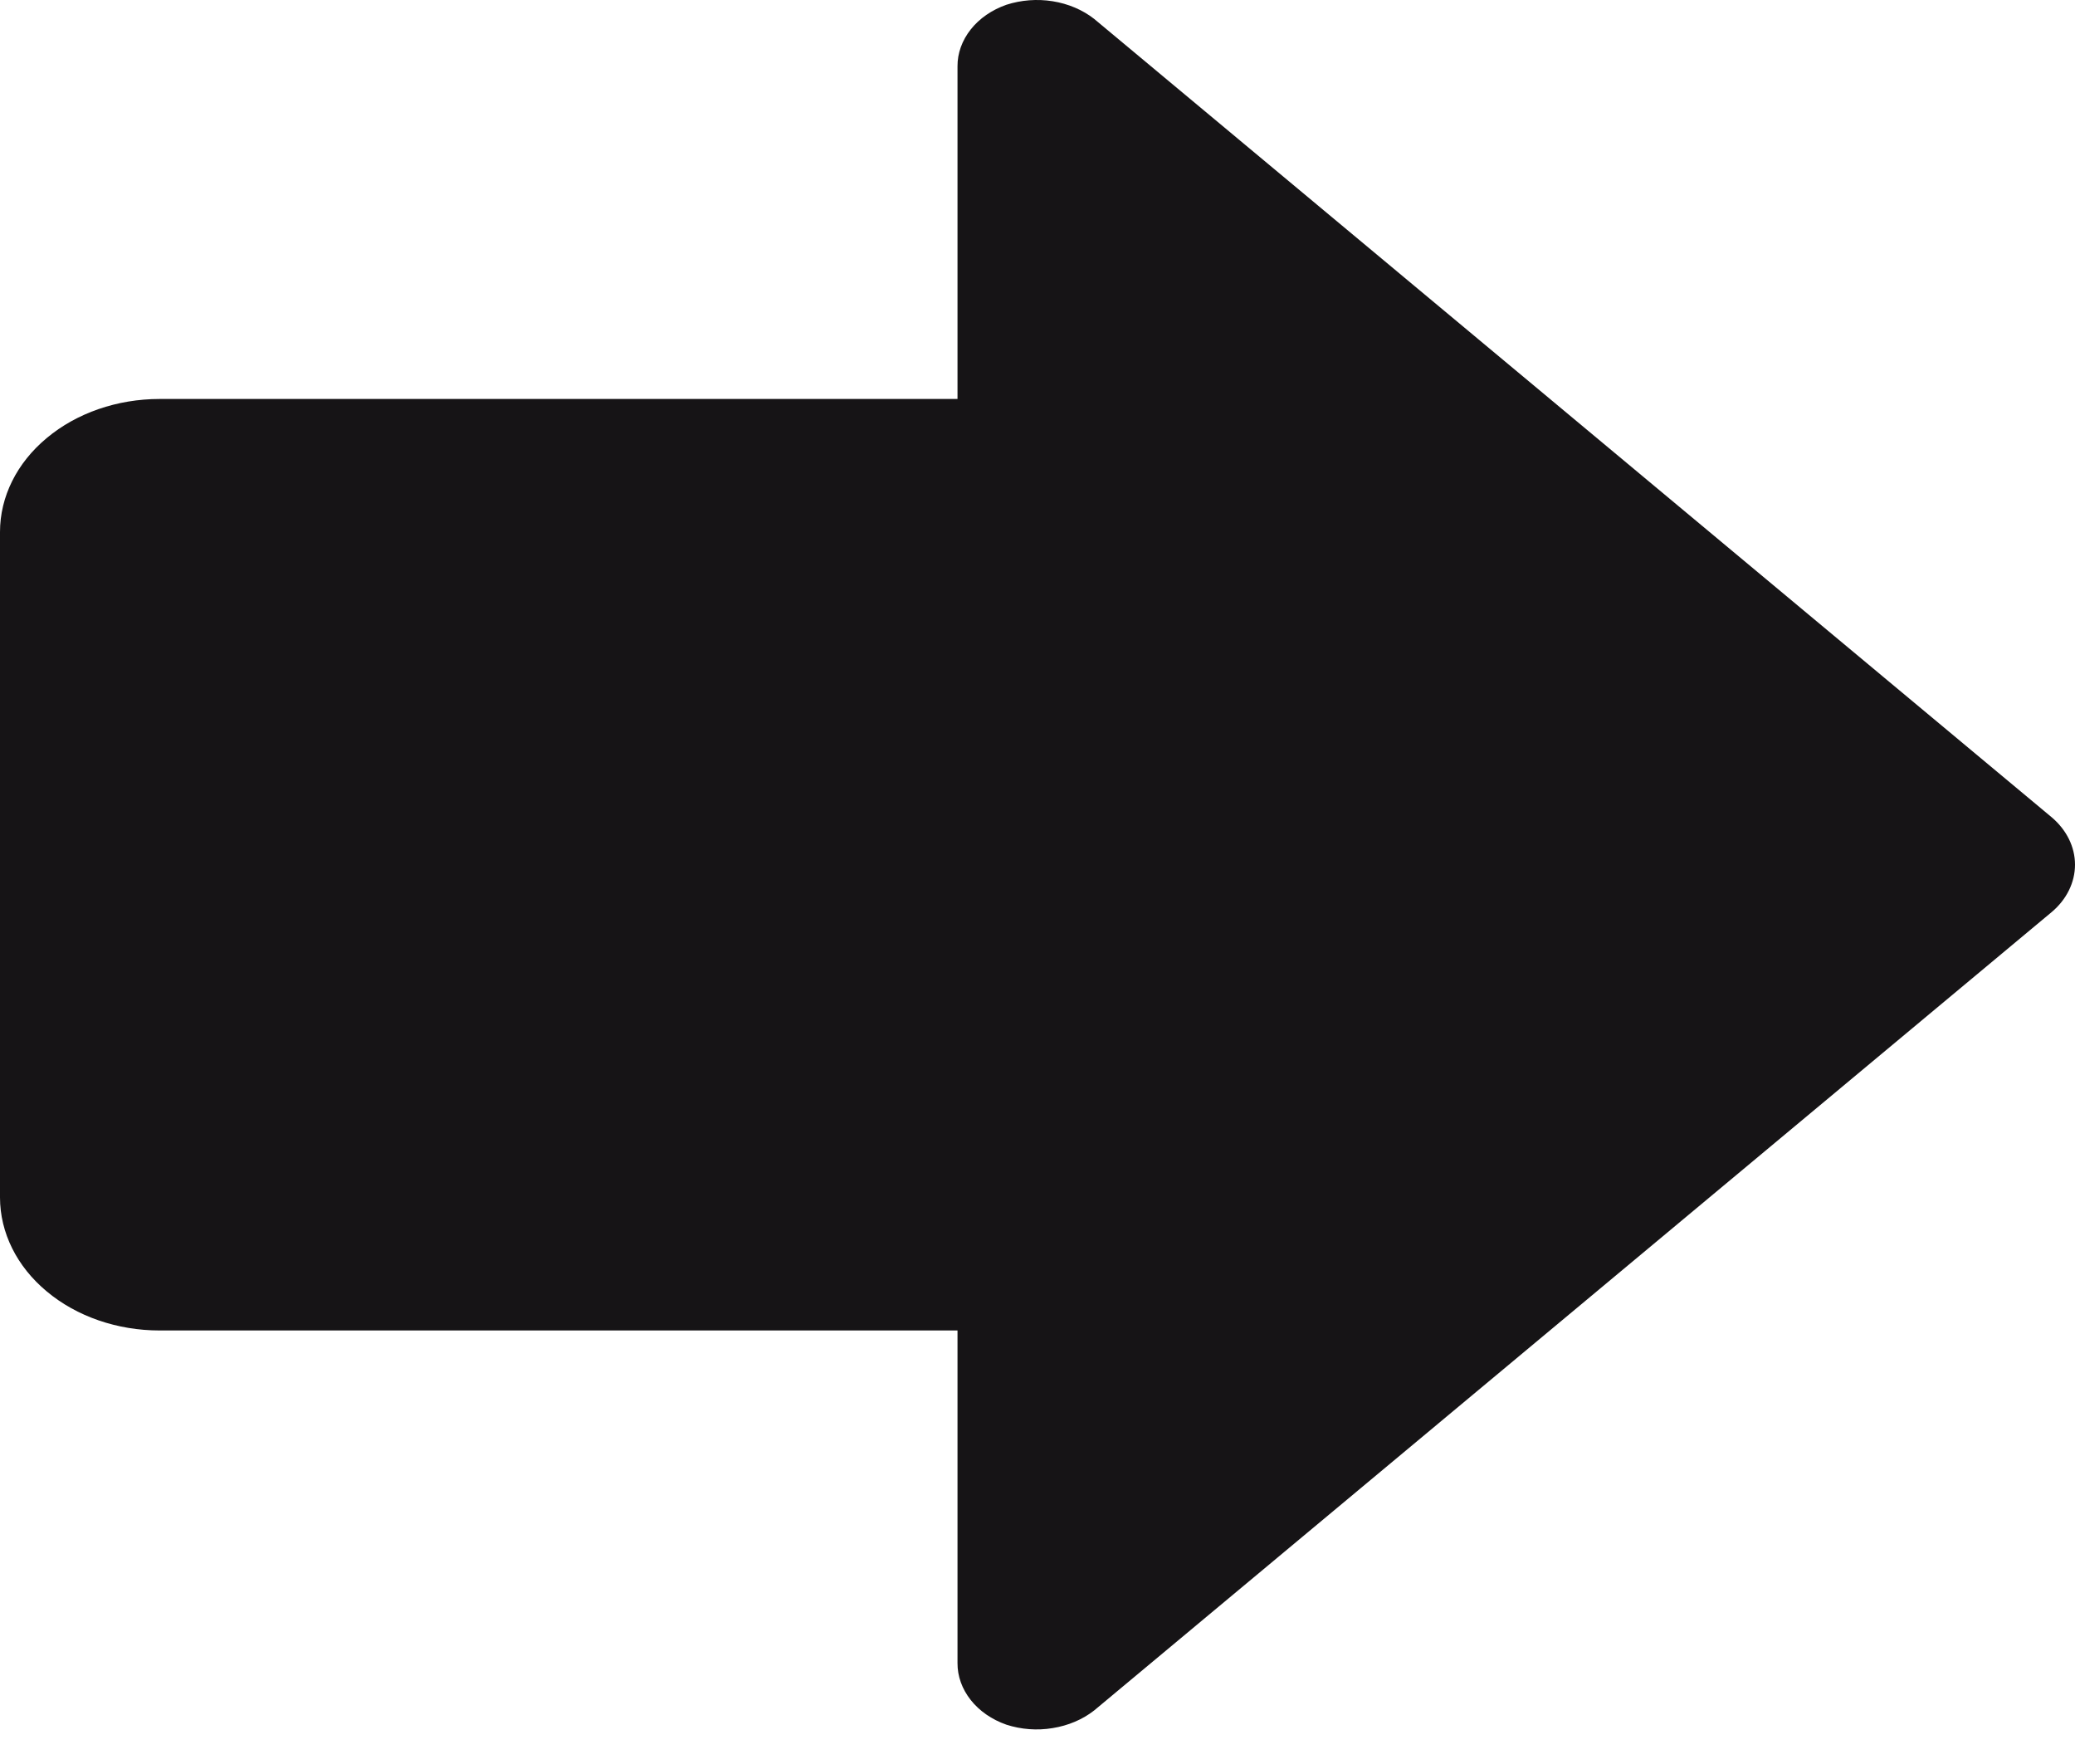 <svg width="20" height="17" viewBox="0 0 20 17" fill="none" xmlns="http://www.w3.org/2000/svg">
<path d="M9.7 16.621C9.56 16.572 9.44 16.489 9.357 16.384C9.273 16.278 9.228 16.154 9.229 16.027V12.822H1.538C1.13 12.822 0.739 12.687 0.451 12.446C0.162 12.206 0 11.879 0 11.539V5.127C0 4.787 0.162 4.461 0.451 4.221C0.739 3.98 1.13 3.845 1.538 3.845H9.229V0.639C9.228 0.513 9.273 0.389 9.357 0.283C9.44 0.178 9.56 0.095 9.7 0.046C9.842 -0 9.997 -0.012 10.146 0.012C10.296 0.036 10.435 0.095 10.546 0.182L19.775 7.876C19.919 7.998 20 8.162 20 8.333C20 8.504 19.919 8.669 19.775 8.79L10.546 16.484C10.435 16.571 10.296 16.63 10.146 16.654C9.997 16.679 9.842 16.667 9.7 16.621Z" fill="#161416"/>
</svg>
